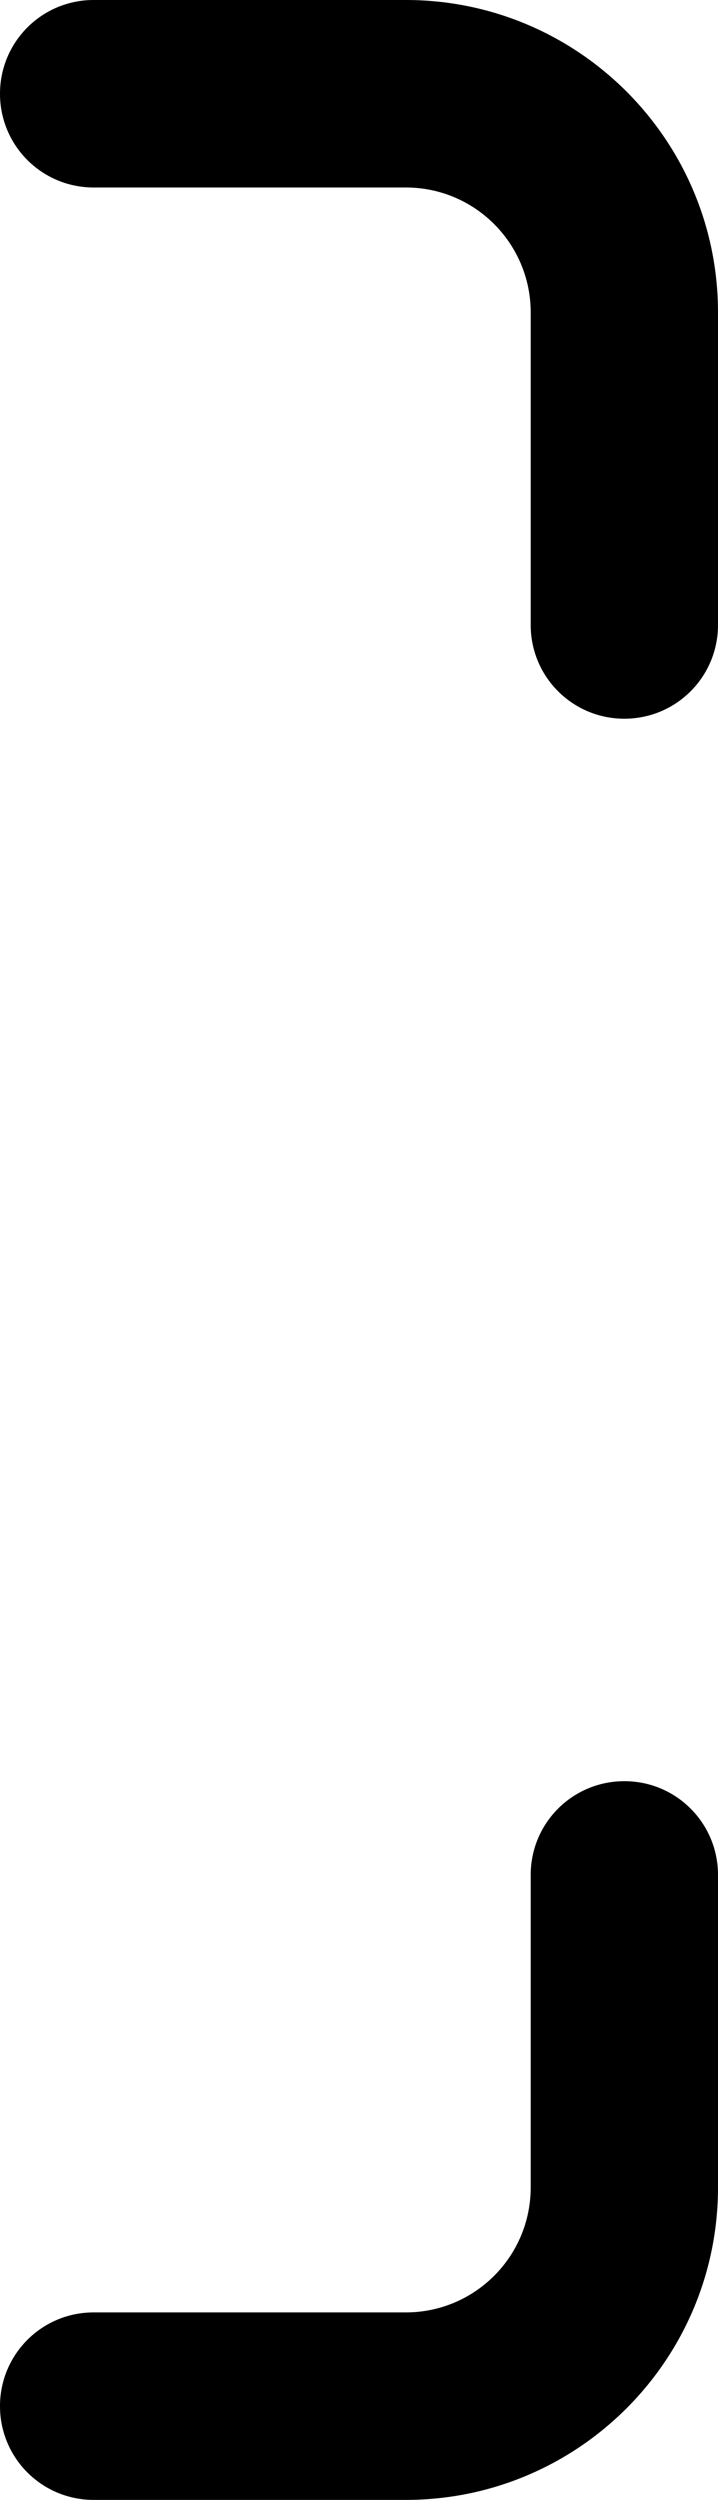 <?xml version="1.0" encoding="UTF-8"?>
<svg id="Layer_2" xmlns="http://www.w3.org/2000/svg" viewBox="0 0 23 80">
    <g id="subject">
        <path
            d="M13,0H3C1.34,0,0,1.34,0,3s1.34,3,3,3h10c2.21,0,4,1.79,4,4v10c0,1.66,1.34,3,3,3s3-1.34,3-3v-10C23,4.48,18.52,0,13,0Z" fill="currentColor" />
        <path
            d="M20,57c-1.66,0-3,1.34-3,3v10c0,2.21-1.79,4-4,4H3c-1.66,0-3,1.34-3,3s1.34,3,3,3h10c5.52,0,10-4.48,10-10v-10c0-1.66-1.34-3-3-3Z" fill="currentColor" />
    </g>
</svg>